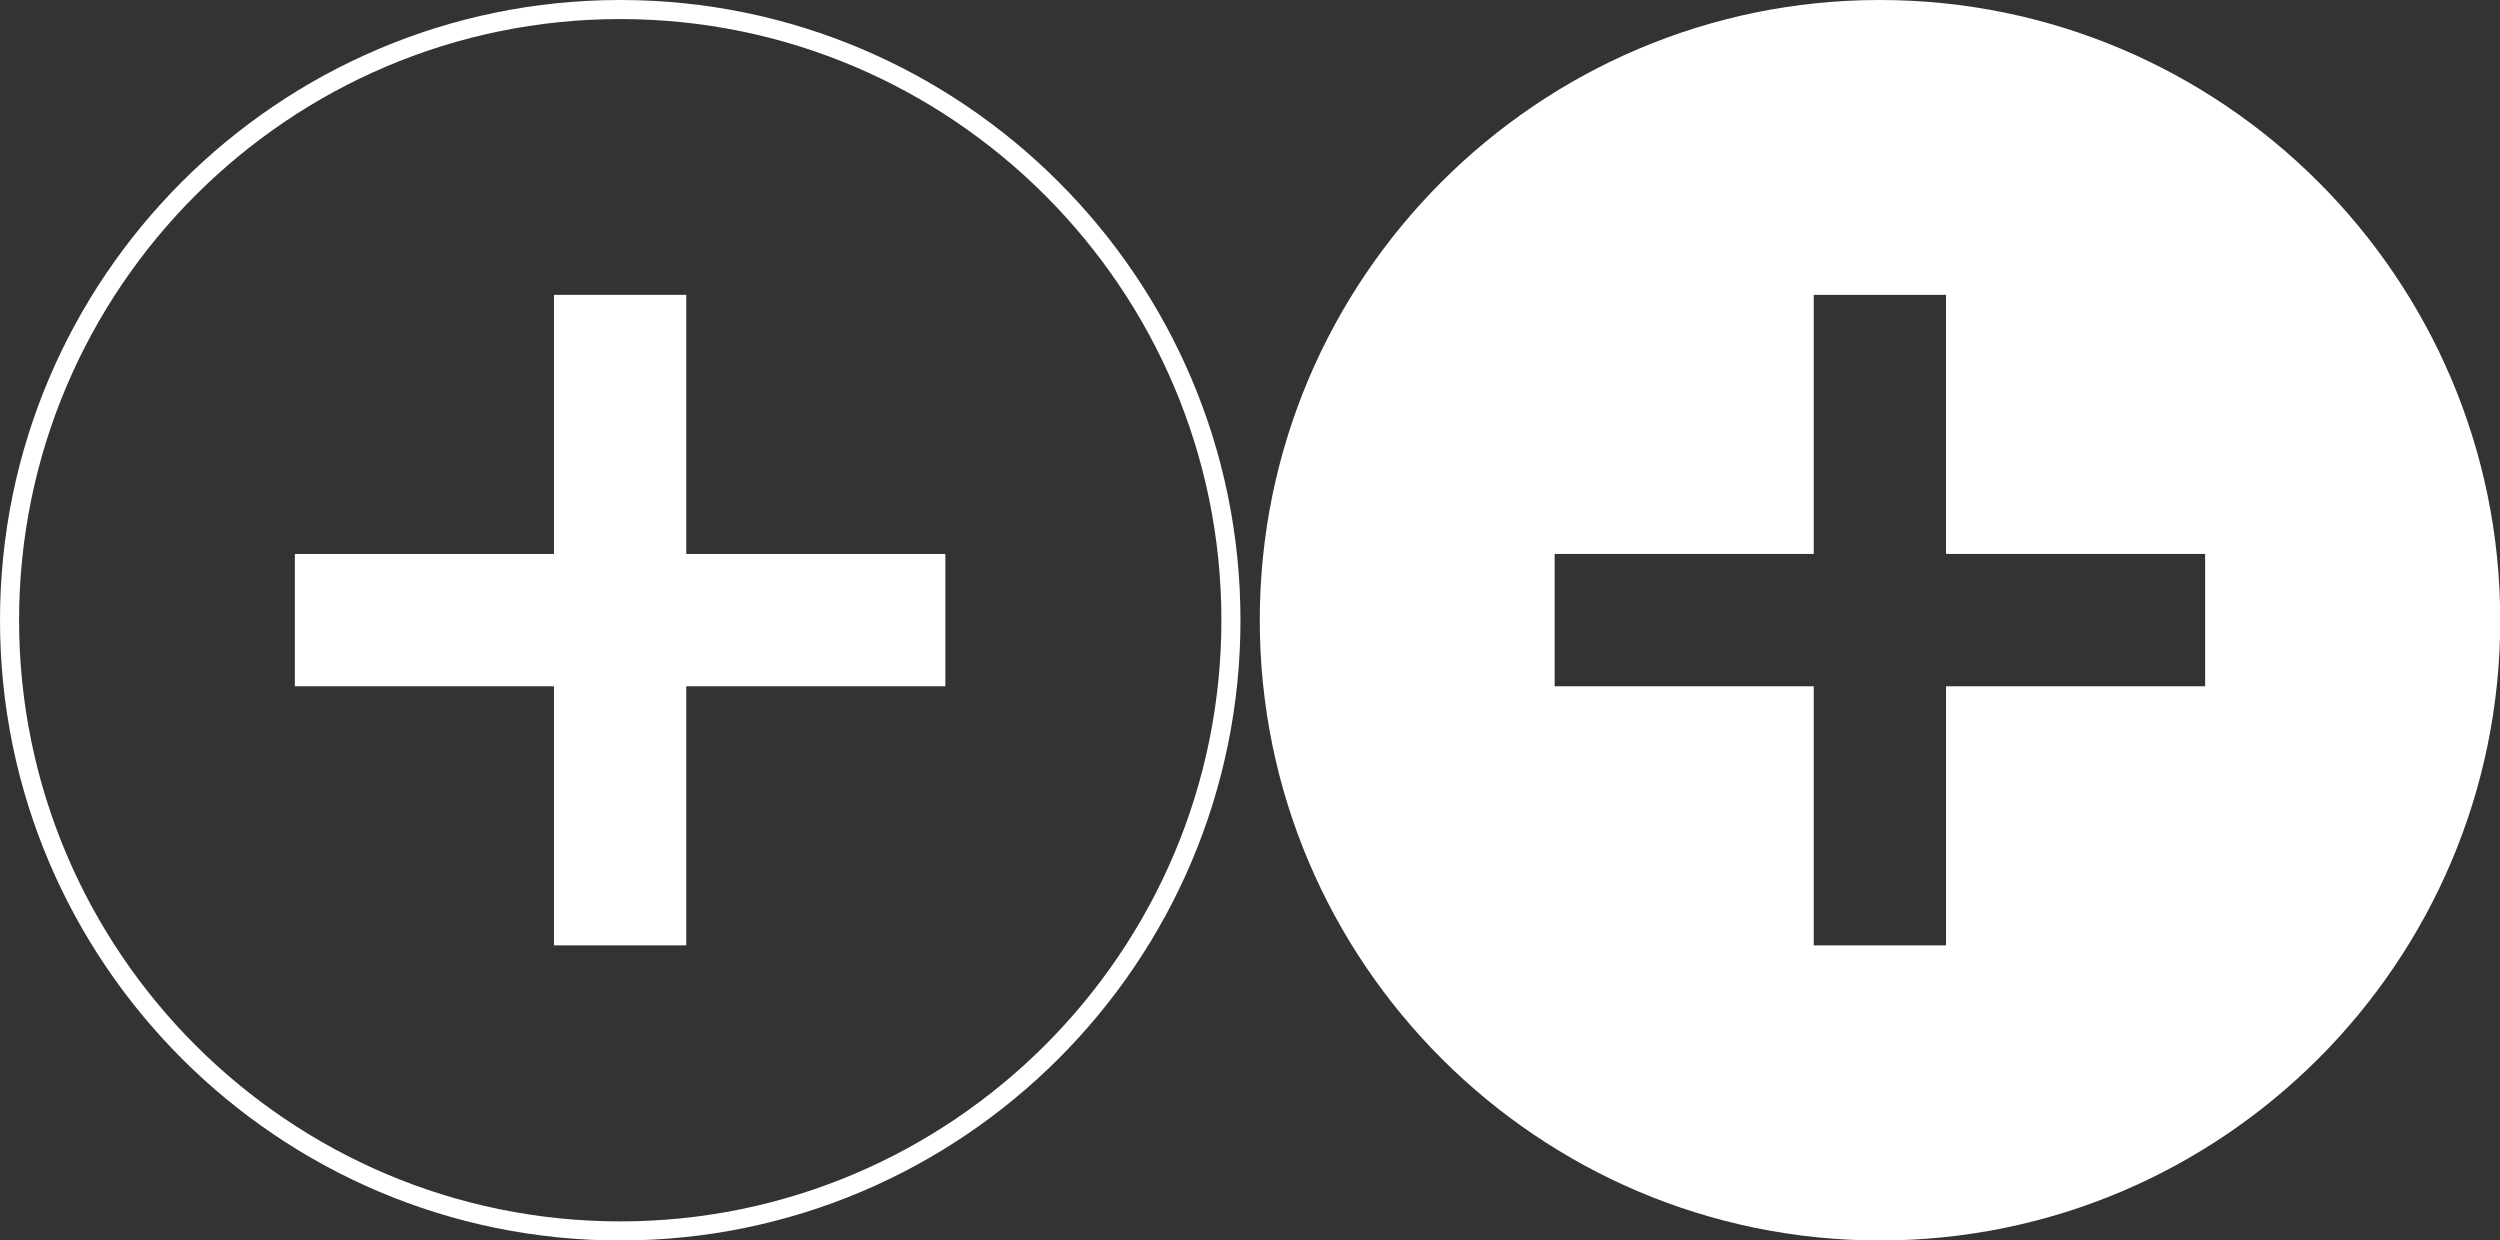 <?xml version="1.0" encoding="utf-8"?>
<!-- Generator: Adobe Illustrator 17.0.0, SVG Export Plug-In . SVG Version: 6.00 Build 0)  -->
<!DOCTYPE svg PUBLIC "-//W3C//DTD SVG 1.1//EN" "http://www.w3.org/Graphics/SVG/1.1/DTD/svg11.dtd">
<svg version="1.1" id="Layer_1" xmlns="http://www.w3.org/2000/svg" xmlns:xlink="http://www.w3.org/1999/xlink" x="0px" y="0px"
	 width="10.488px" height="5.203px" viewBox="0 0 10.488 5.203" enable-background="new 0 0 10.488 5.203" xml:space="preserve">
<rect x="0" y="0" width="10.488" height="5.203" fill="#333333" stroke="none"/>
<g>
	<g>
		<path fill="#FFFFFF" d="M2.602,0C1.167,0,0,1.167,0,2.602s1.167,2.602,2.602,2.602c1.435,0,2.602-1.167,2.602-2.602
			S4.036,0,2.602,0z M2.602,5.124c-1.391,0-2.522-1.132-2.522-2.522s1.132-2.522,2.522-2.522c1.391,0,2.522,1.132,2.522,2.522
			S3.993,5.124,2.602,5.124z"/>
		<polygon fill="#FFFFFF" points="2.879,1.237 2.324,1.237 2.324,2.324 1.237,2.324 1.237,2.879 2.324,2.879 2.324,3.966 
			2.879,3.966 2.879,2.879 3.966,2.879 3.966,2.324 2.879,2.324 		"/>
	</g>
	<path fill="#FFFFFF" d="M7.886,0C6.452,0,5.285,1.167,5.285,2.602s1.167,2.602,2.602,2.602c1.435,0,2.602-1.167,2.602-2.602
		S9.321,0,7.886,0z M9.251,2.879H8.164v1.087H7.609V2.879H6.522V2.324h1.087V1.237h0.555v1.087h1.087V2.879z"/>
</g>
</svg>
